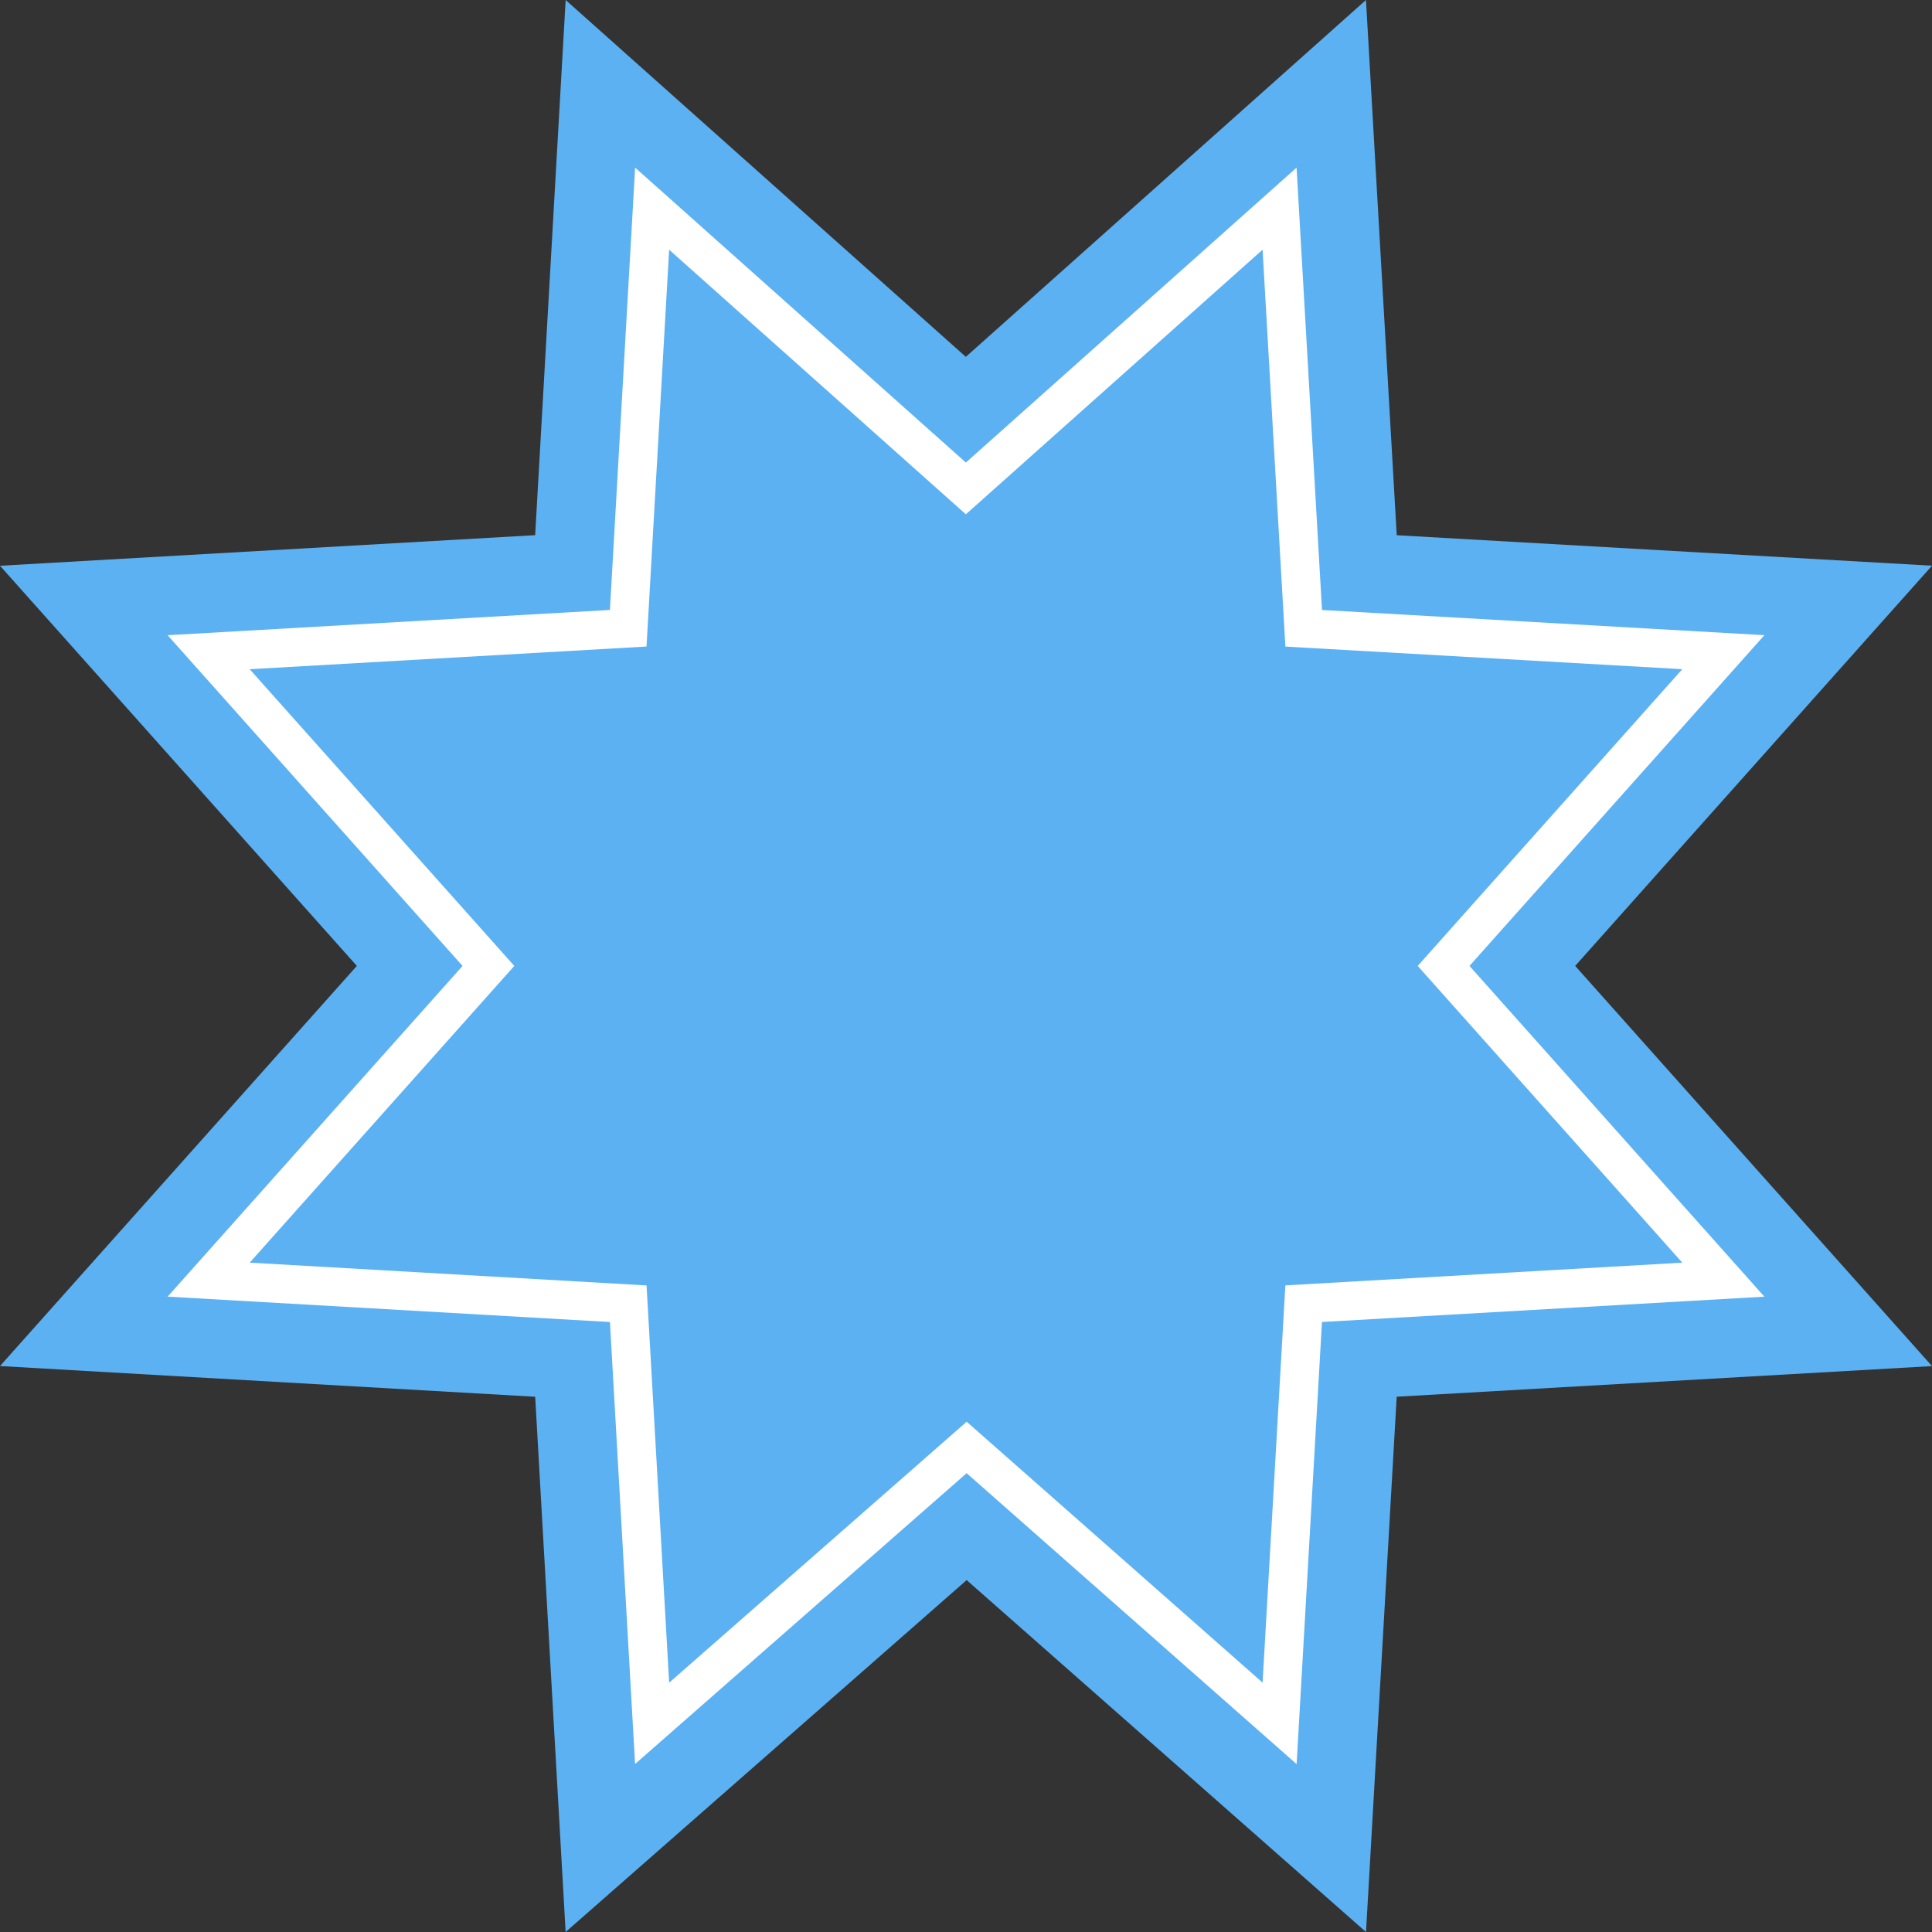 <?xml version="1.0" encoding="utf-8"?>
<!-- Generator: Adobe Illustrator 15.0.0, SVG Export Plug-In . SVG Version: 6.00 Build 0)  -->
<!DOCTYPE svg PUBLIC "-//W3C//DTD SVG 1.1//EN" "http://www.w3.org/Graphics/SVG/1.1/DTD/svg11.dtd">
<svg version="1.1" id="Layer_1" xmlns="http://www.w3.org/2000/svg" xmlns:xlink="http://www.w3.org/1999/xlink" x="0px" y="0px"
	 width="499.999px" height="500px" viewBox="0 0 499.999 500" enable-background="new 0 0 499.999 500" xml:space="preserve">
<rect x="0" y="0" width="499.999" height="500" fill="#333333" stroke="none"/>
<g id="Layer_X">
	<g id="change2">
		<polygon fill="#5CB1F2" points="146.384,499.998 138.505,361.48 0,353.529 92.351,249.975 0.001,146.417 138.498,138.501 
			146.391,0.002 249.953,92.35 353.511,0 361.472,138.515 499.998,146.404 407.654,249.975 499.999,353.543 361.465,361.468 
			353.518,500 250.167,408.926 		"/>
	</g>
	<g id="change1">
		<path fill="#FFFFFF" d="M335.561,456.548l-85.4-75.292l-85.803,75.261l-6.506-114.38l-114.471-6.57l76.326-85.584l-76.328-85.59
			l114.468-6.542l6.523-114.471l85.596,76.327l85.586-76.324l6.58,114.479l114.493,6.521L380.3,249.98l76.321,85.598l-114.496,6.55
			L335.561,456.548z M64.622,326.77l102.705,5.896l5.848,102.815l77-67.542l76.579,67.515l5.898-102.8l102.724-5.877l-68.475-76.795
			l68.473-76.797l-102.717-5.85l-5.902-102.713l-76.792,68.48l-76.79-68.475l-5.853,102.696l-102.696,5.87l68.478,76.789
			L64.622,326.77z"/>
	</g>
</g>
</svg>
